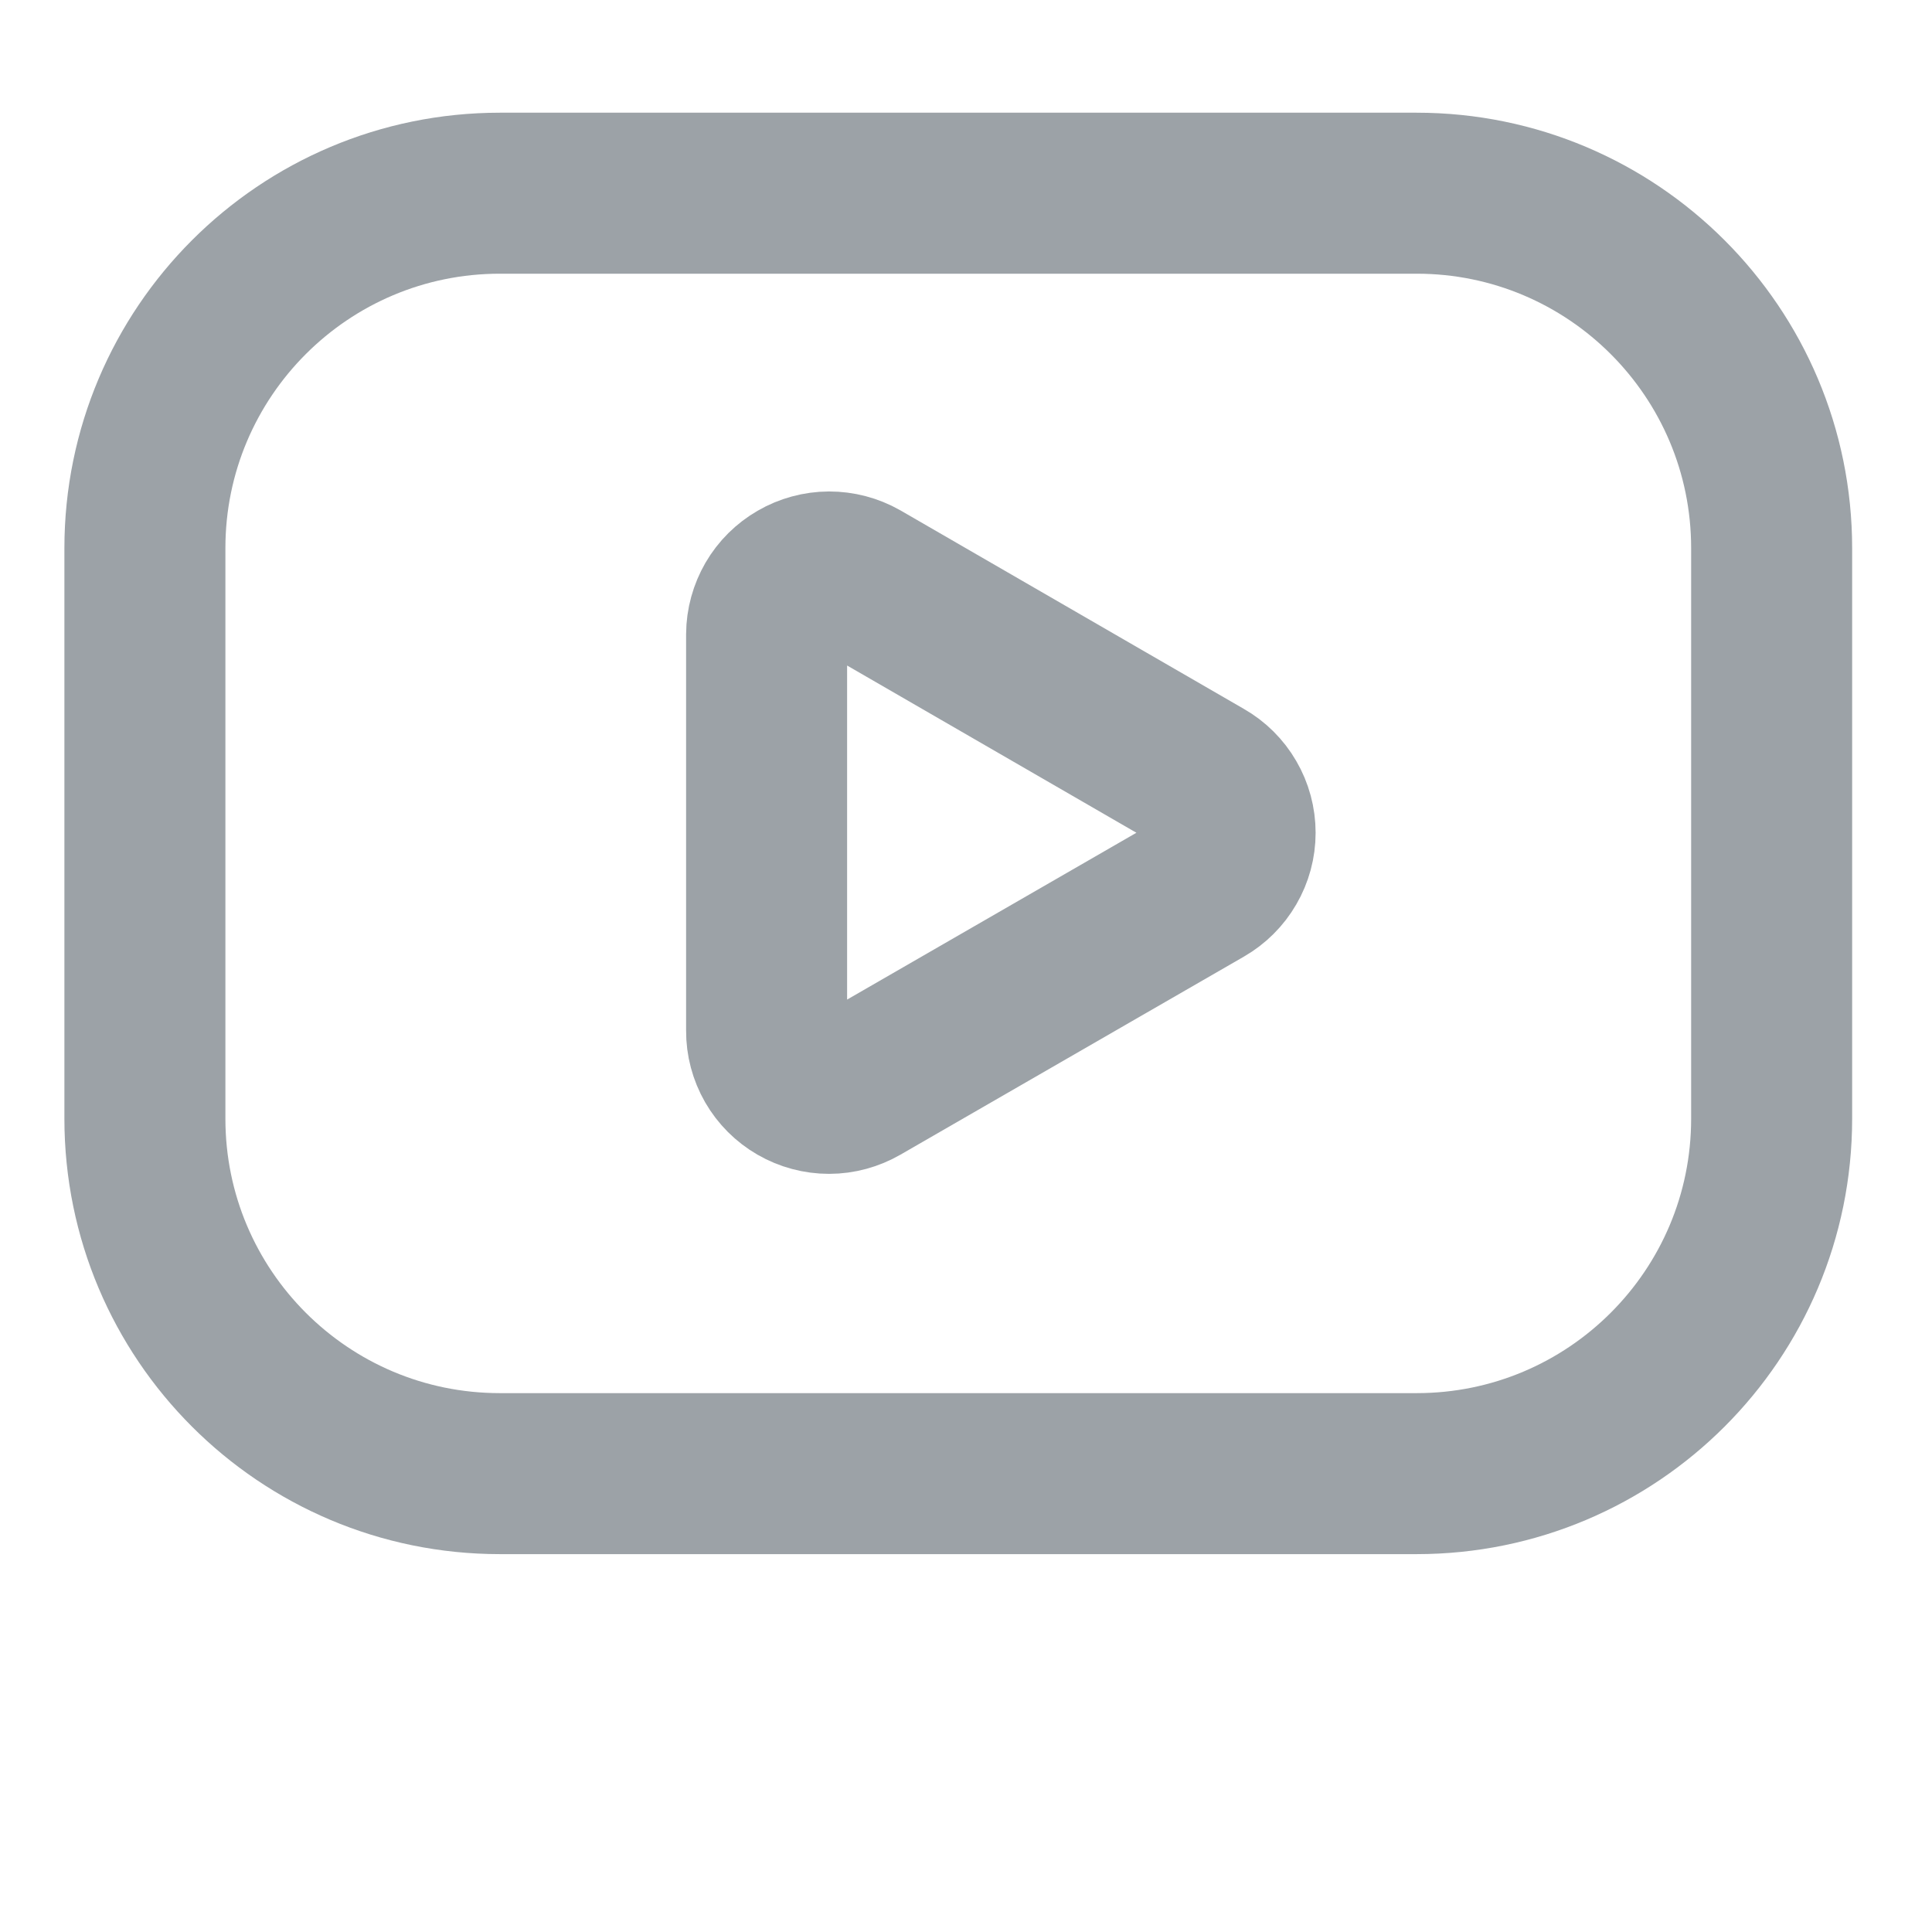 <svg width="24" height="24" viewBox="0 0 24 24" fill="none" xmlns="http://www.w3.org/2000/svg">
<path d="M17.598 2.4H6.21C3.774 2.4 1.8 4.375 1.8 6.81V13.896C1.8 16.332 3.774 18.306 6.21 18.306H17.598C20.034 18.306 22.008 16.332 22.008 13.896V6.81C22.008 4.375 20.034 2.4 17.598 2.4Z" stroke="#9ca2a7" stroke-width="2" stroke-miterlimit="10" stroke-linecap="round"/>
<path d="M14.953 11.017L10.687 13.477C10.569 13.545 10.435 13.582 10.299 13.582C10.162 13.582 10.028 13.546 9.91 13.478C9.792 13.41 9.694 13.312 9.626 13.194C9.558 13.075 9.522 12.941 9.523 12.805V7.879C9.524 7.743 9.561 7.61 9.629 7.492C9.697 7.375 9.795 7.278 9.913 7.21C10.03 7.142 10.164 7.106 10.299 7.105C10.435 7.105 10.569 7.14 10.687 7.207L14.953 9.673C15.071 9.74 15.17 9.838 15.238 9.956C15.307 10.074 15.343 10.208 15.343 10.345C15.343 10.481 15.307 10.615 15.238 10.733C15.17 10.851 15.071 10.949 14.953 11.017Z" stroke="#9ca2a7" stroke-width="2" stroke-miterlimit="10"/>
</svg>
